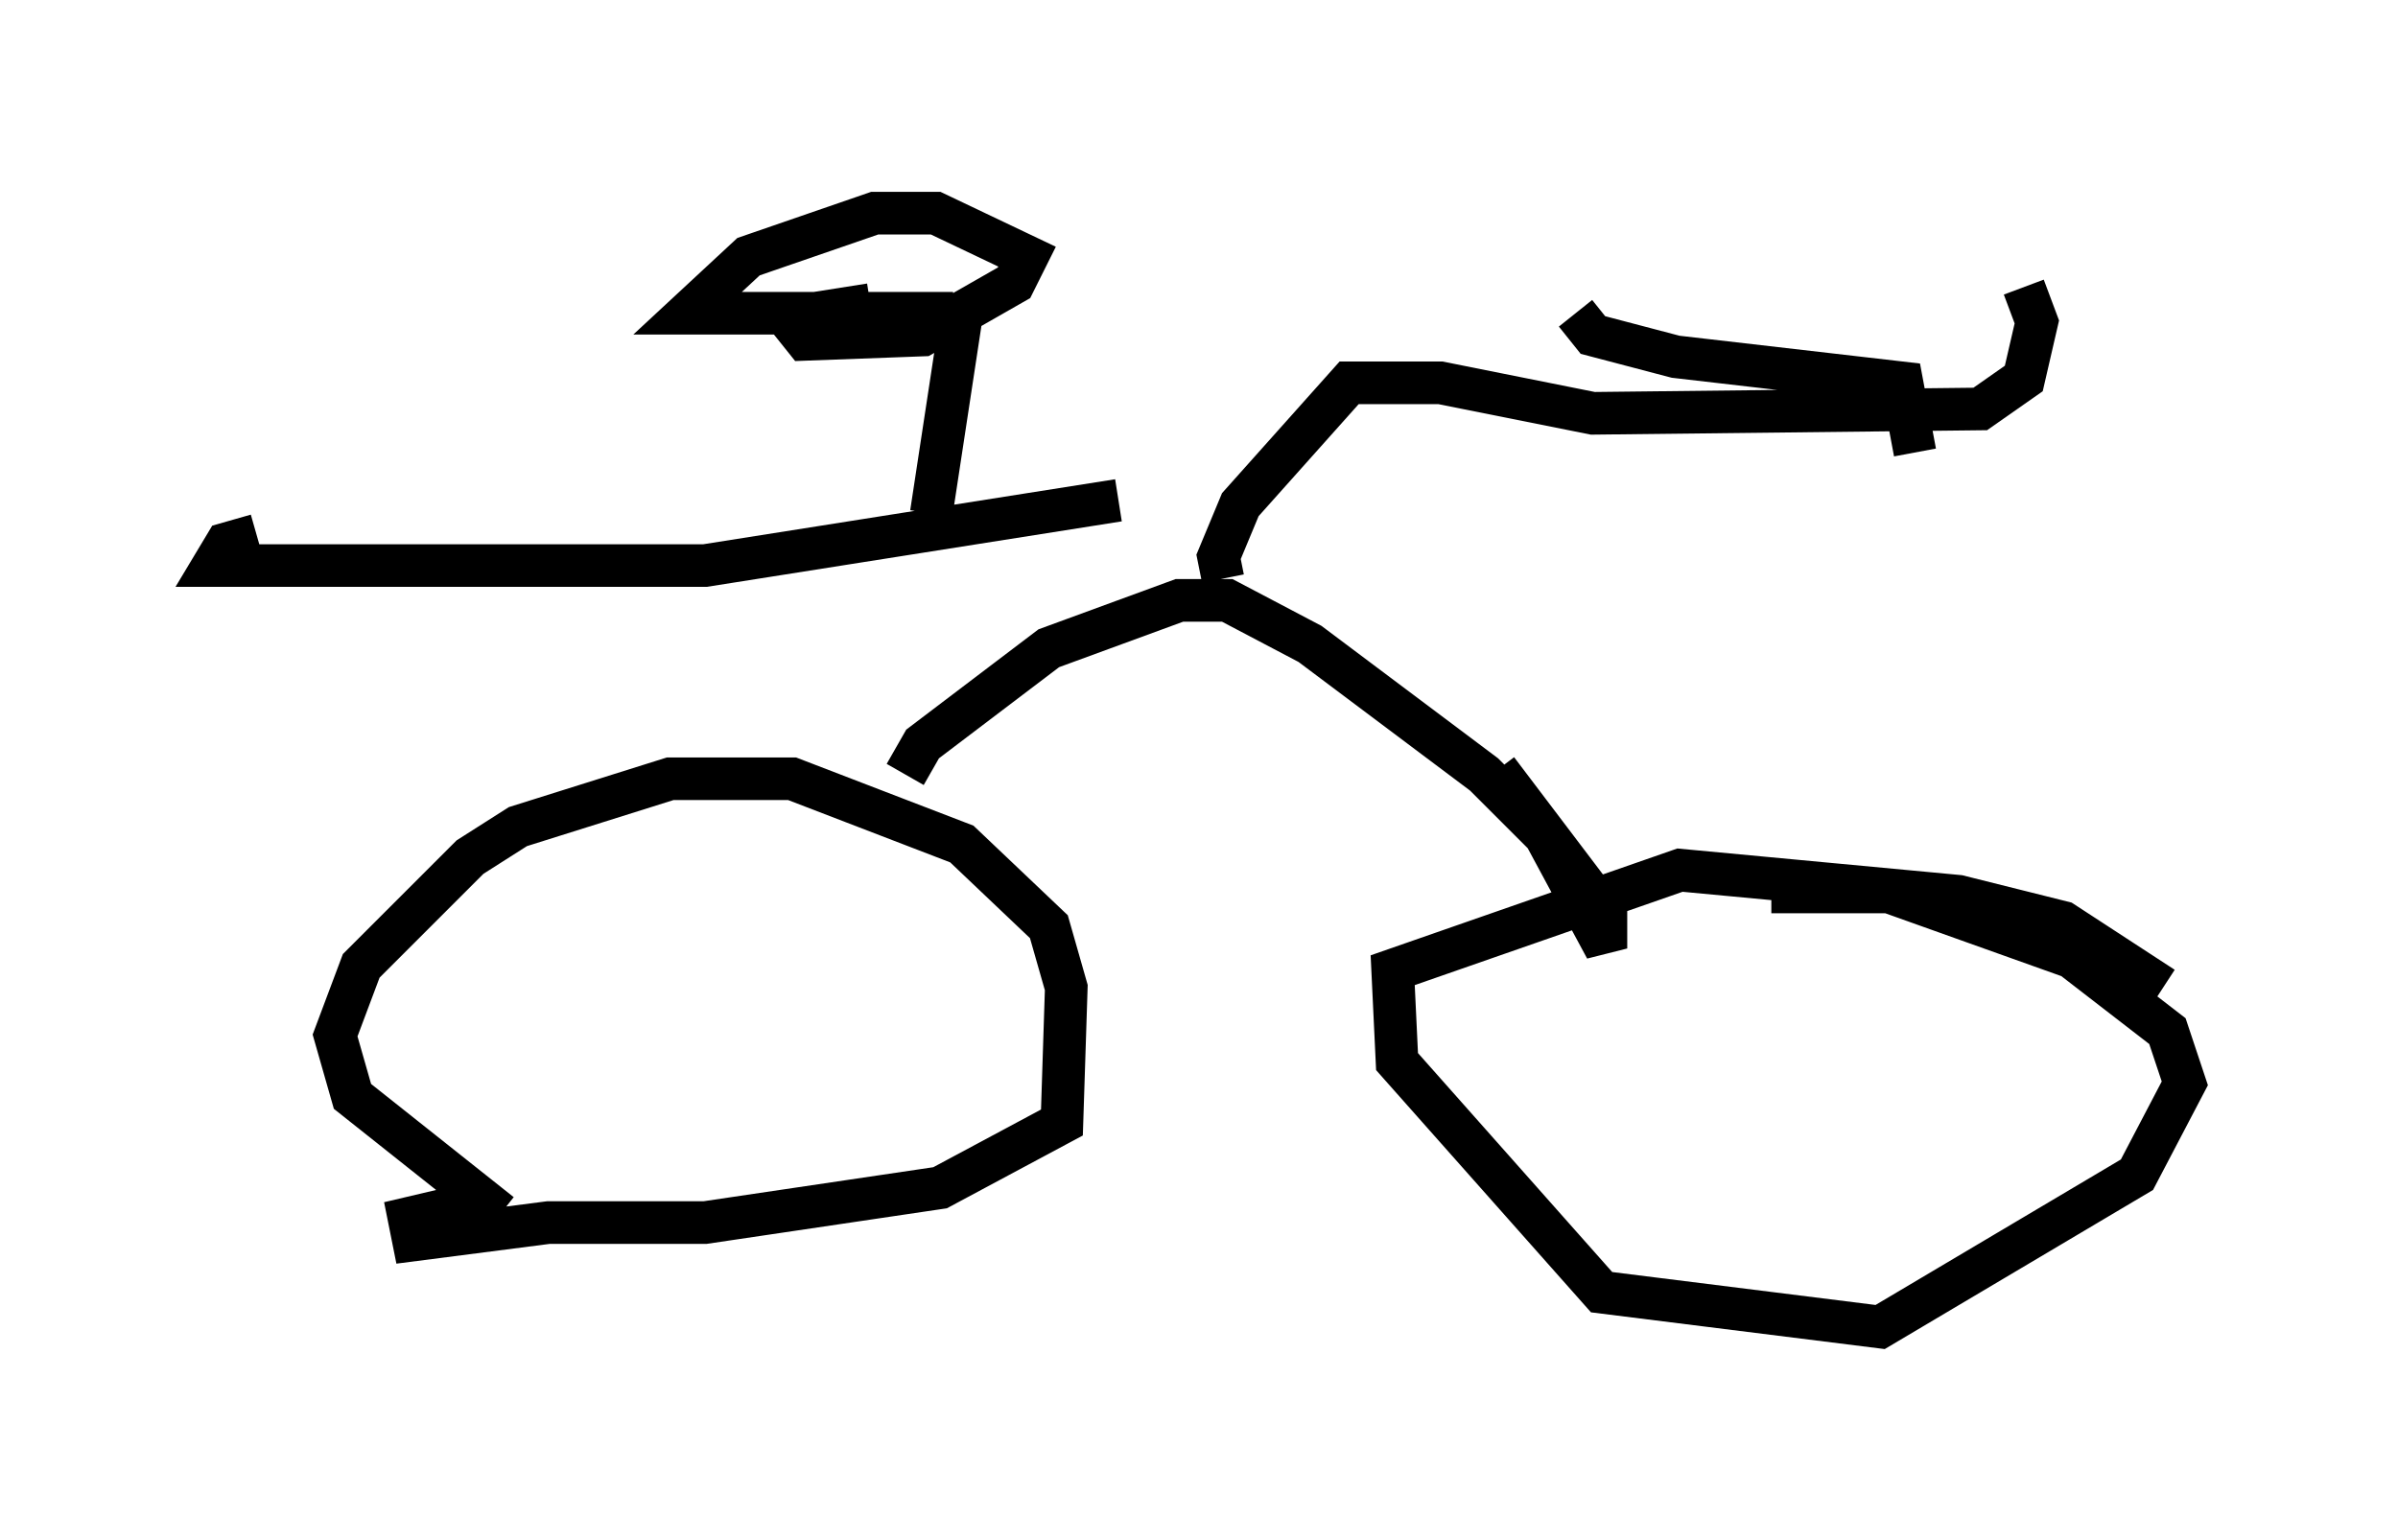 <?xml version="1.0" encoding="utf-8" ?>
<svg baseProfile="full" height="36.134" version="1.1" width="56.244" xmlns="http://www.w3.org/2000/svg" xmlns:ev="http://www.w3.org/2001/xml-events" xmlns:xlink="http://www.w3.org/1999/xlink"><defs /><rect fill="white" height="36.134" width="56.244" x="0" y="0" /><path d="M12.248, 29.5 m-0.51, -1.021 l-3.471, -2.756 -0.408, -1.429 l0.613, -1.633 2.552, -2.552 l1.123, -0.715 3.573, -1.123 l2.858, 0.0 3.981, 1.531 l2.042, 1.94 0.408, 1.429 l-0.102, 3.165 -2.858, 1.531 l-5.513, 0.817 -3.675, 0.0 l-3.165, 0.408 -0.102, -0.51 l1.735, -0.408 m39.405, -5.002 l-2.348, -1.531 -2.45, -0.613 l-6.533, -0.613 -6.738, 2.348 l0.102, 2.144 4.798, 5.41 l6.533, 0.817 6.023, -3.573 l1.123, -2.144 -0.408, -1.225 l-2.246, -1.735 -4.288, -1.531 l-2.756, 0.0 m-20.315, -2.756 l0.408, -0.715 2.96, -2.246 l3.063, -1.123 1.123, 0.0 l1.94, 1.021 4.083, 3.063 l1.429, 1.429 1.429, 2.654 l0.0, -0.817 -2.552, -3.369 m-6.431, -4.492 l-0.102, -0.51 0.51, -1.225 l2.552, -2.858 2.144, 0.0 l3.573, 0.715 9.086, -0.102 l1.021, -0.715 0.306, -1.327 l-0.306, -0.817 m-21.234, 5.002 l-9.698, 1.531 -11.536, 0.0 l0.306, -0.51 0.715, -0.204 m15.823, -0.51 l0.715, -4.696 m-0.204, 0.0 l-6.227, 0.0 1.429, -1.327 l2.96, -1.021 1.429, 0.0 l2.144, 1.021 -0.306, 0.613 l-2.144, 1.225 -2.756, 0.102 l-0.408, -0.51 1.94, -0.306 m16.538, 0.204 l0.408, 0.51 1.94, 0.51 l5.308, 0.613 0.306, 1.633 " fill="none" stroke="black" stroke-width="1" /></svg>